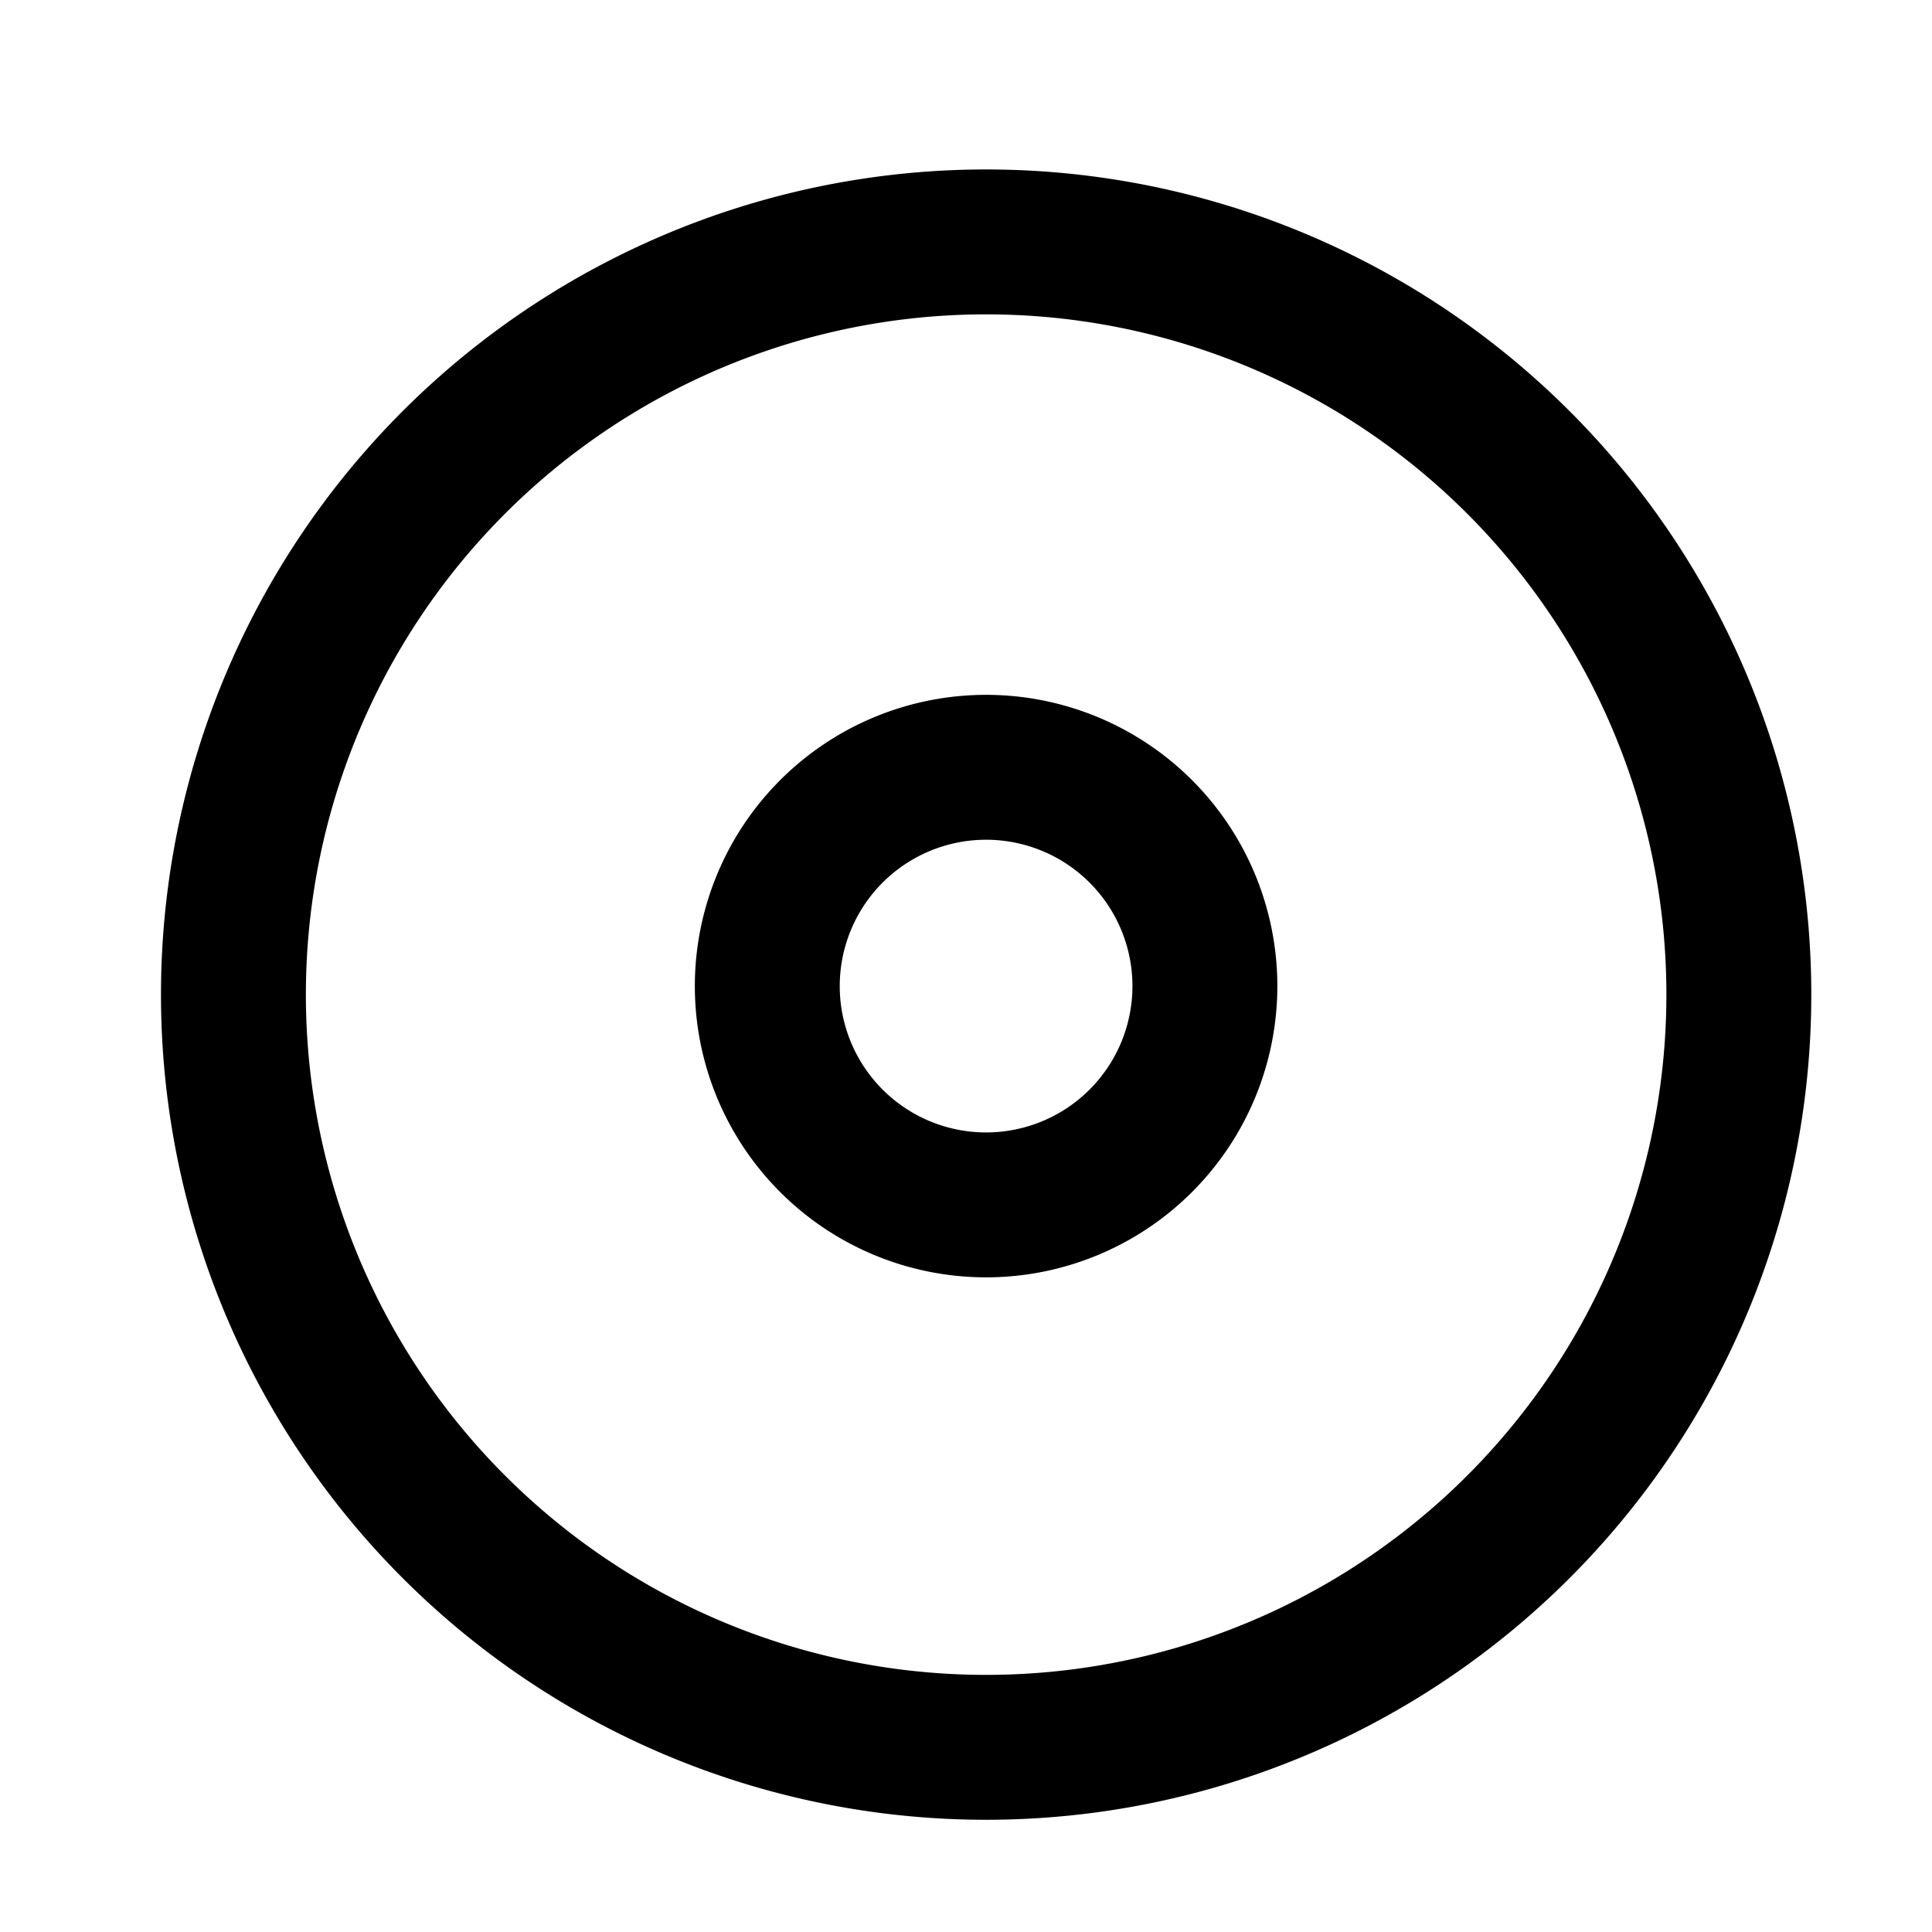 <svg xmlns="http://www.w3.org/2000/svg" width="20" height="20"><g fill="none" stroke="currentColor" stroke-width="1.5"><path d="M18 10.208a7.792 7.792 0 1 1-15.583 0 7.792 7.792 0 0 1 15.583 0Z"/><path d="M12.473 10.208a2.265 2.265 0 1 1-4.53 0 2.265 2.265 0 0 1 4.53 0Z"/></g></svg>